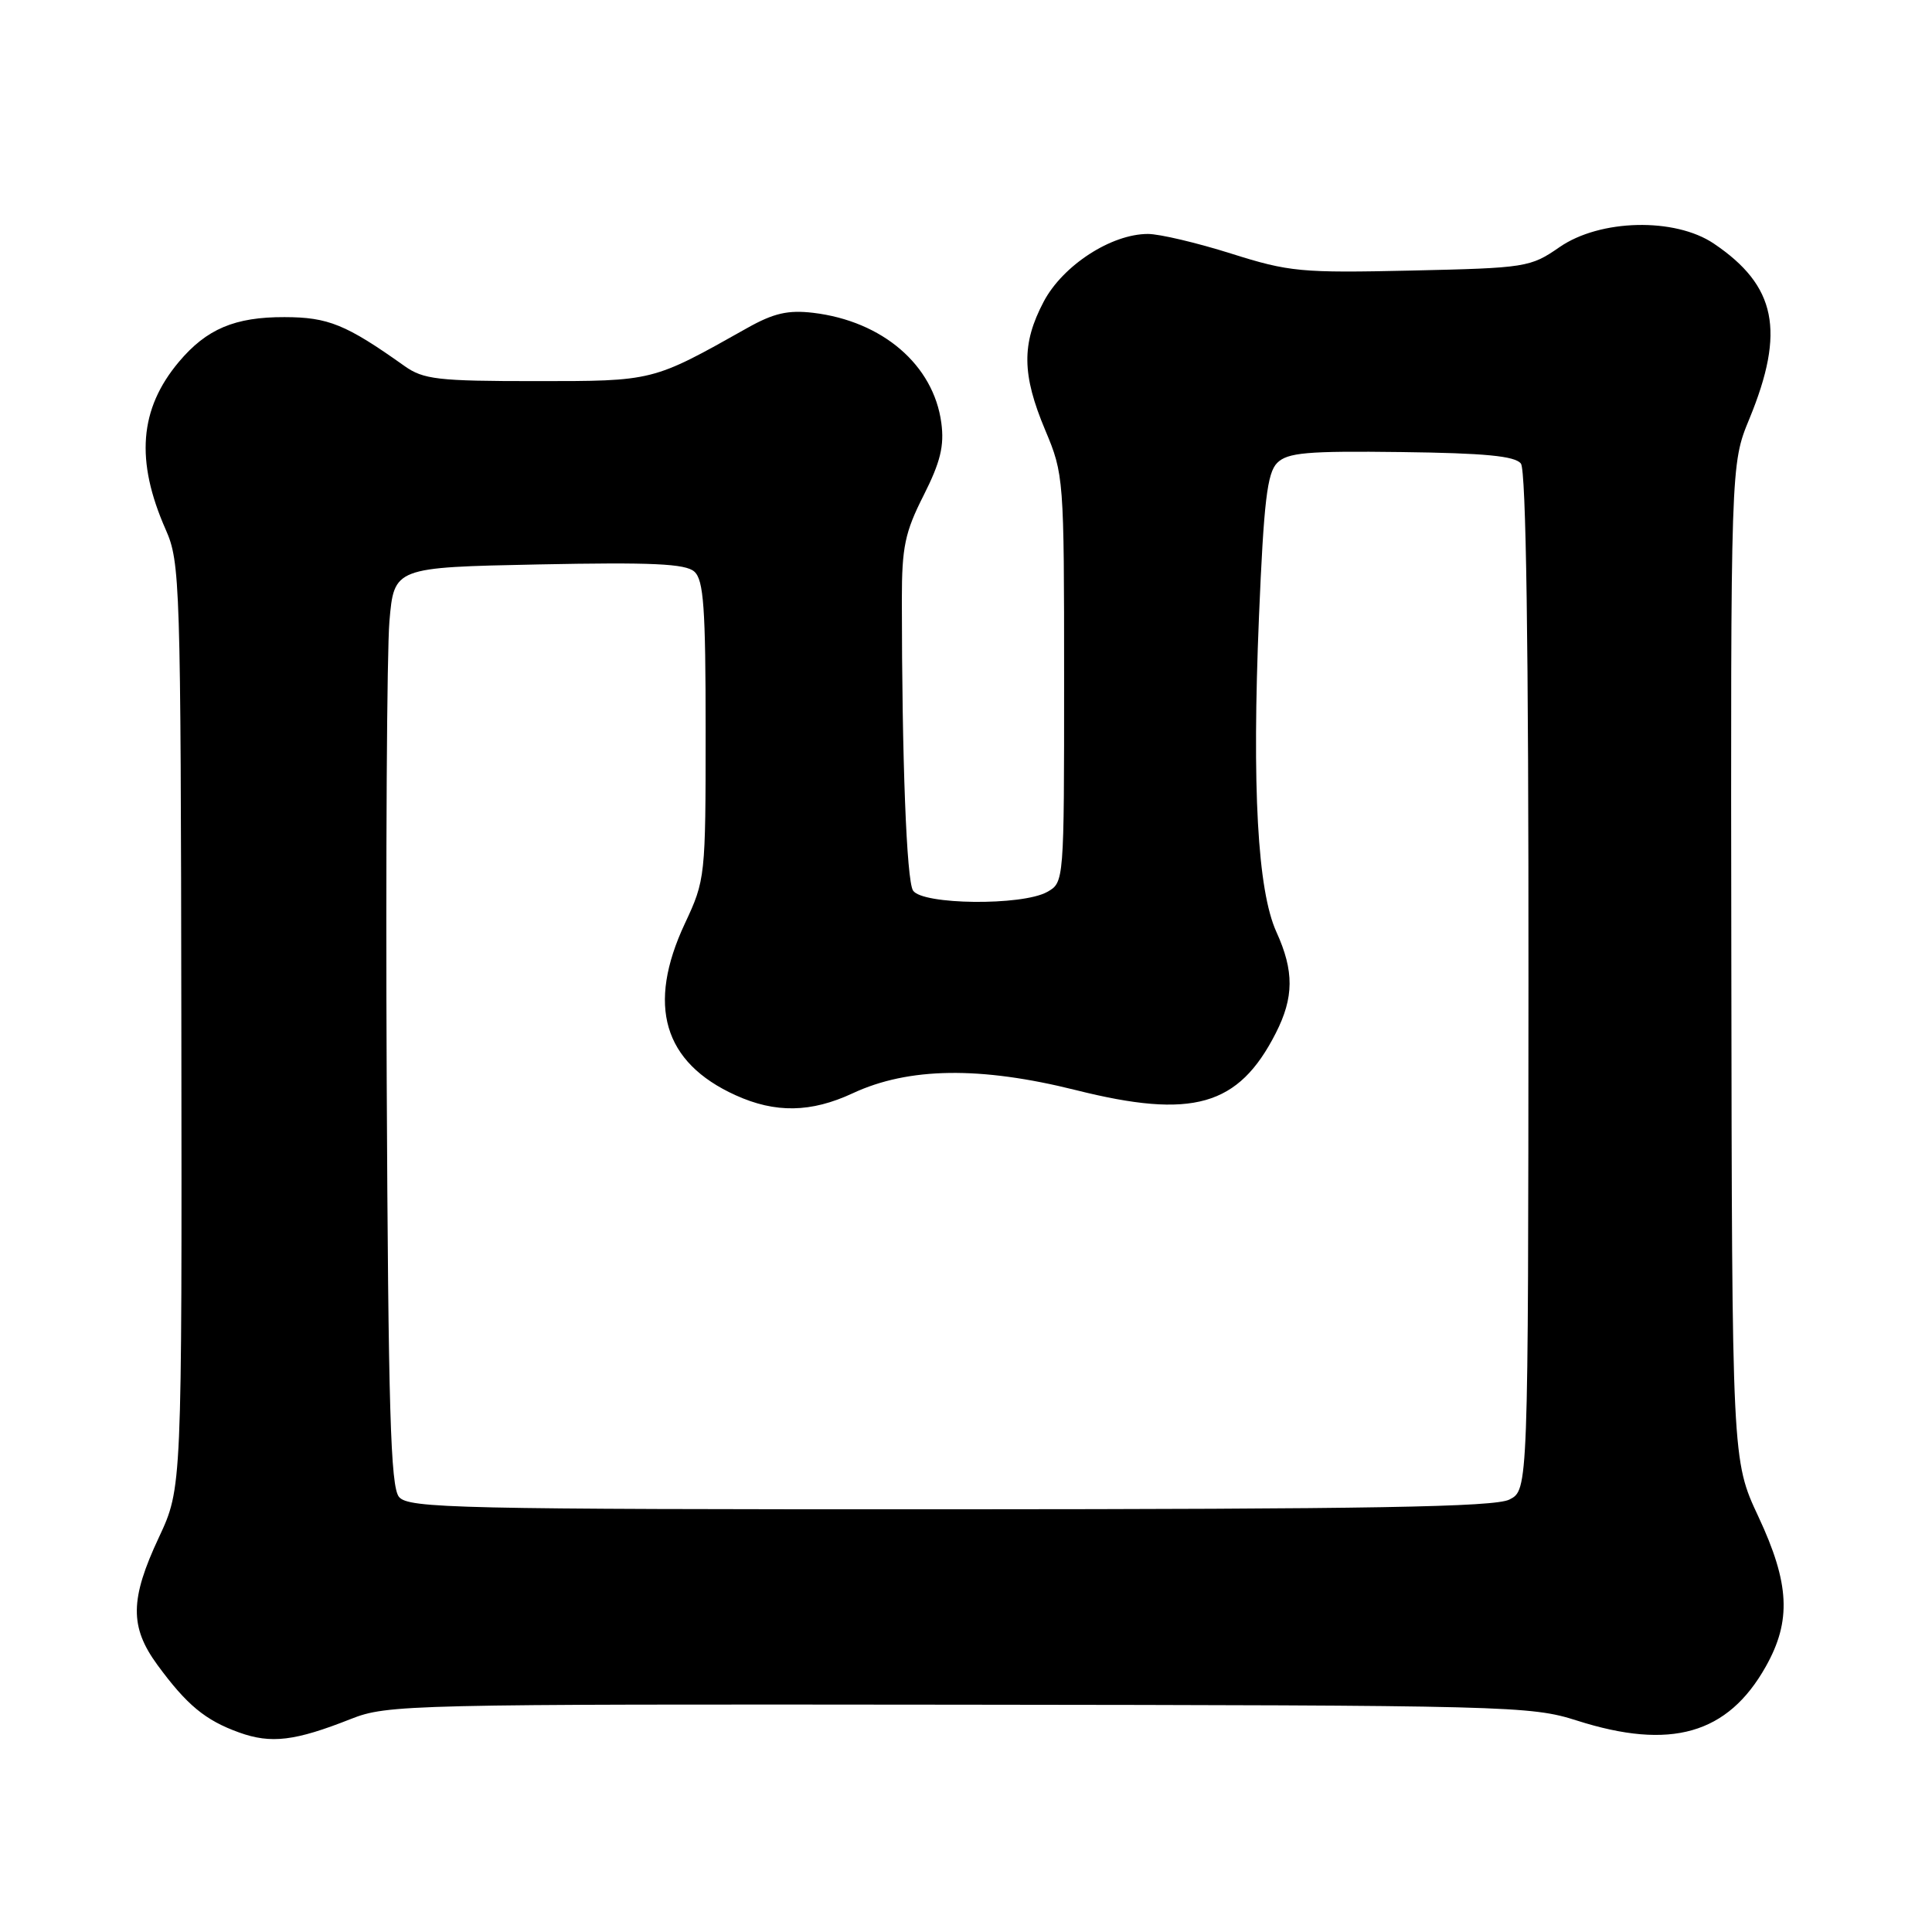 <?xml version="1.0" encoding="UTF-8" standalone="no"?>
<!DOCTYPE svg PUBLIC "-//W3C//DTD SVG 1.1//EN" "http://www.w3.org/Graphics/SVG/1.1/DTD/svg11.dtd" >
<svg xmlns="http://www.w3.org/2000/svg" xmlns:xlink="http://www.w3.org/1999/xlink" version="1.1" viewBox="0 0 256 256">
 <g >
 <path fill="currentColor"
d=" M 46.50 227.77 C 51.33 225.86 54.02 225.80 127.05 225.88 C 199.99 225.96 202.83 226.03 208.94 227.98 C 221.37 231.95 228.94 229.79 233.98 220.82 C 237.39 214.76 237.14 209.82 233.00 200.97 C 229.50 193.50 229.50 193.50 229.41 127.50 C 229.32 61.50 229.32 61.50 231.80 55.50 C 236.59 43.86 235.37 37.86 227.08 32.27 C 221.92 28.80 212.01 29.03 206.64 32.75 C 202.79 35.42 202.20 35.51 187.02 35.85 C 172.40 36.18 170.82 36.03 163.13 33.60 C 158.60 32.17 153.64 31.00 152.11 31.00 C 147.25 31.00 140.84 35.16 138.30 39.96 C 135.35 45.55 135.40 49.63 138.50 57.00 C 140.96 62.84 141.00 63.39 141.00 89.93 C 141.00 116.89 141.00 116.93 138.75 118.19 C 135.43 120.04 122.19 119.90 120.98 118.00 C 120.12 116.64 119.51 100.69 119.50 79.41 C 119.50 72.49 119.91 70.52 122.38 65.65 C 124.61 61.23 125.14 59.08 124.73 56.03 C 123.70 48.36 116.94 42.55 107.75 41.45 C 104.42 41.06 102.52 41.49 99.00 43.47 C 86.40 50.56 86.63 50.50 70.96 50.50 C 58.02 50.50 56.11 50.28 53.60 48.50 C 45.85 42.99 43.49 42.03 37.70 42.02 C 31.12 42.00 27.37 43.59 23.71 47.94 C 18.46 54.18 17.92 61.04 21.96 70.18 C 23.87 74.50 23.95 77.06 24.03 135.92 C 24.11 197.17 24.11 197.17 21.06 203.70 C 17.21 211.90 17.17 215.57 20.85 220.60 C 24.75 225.92 27.20 227.95 31.68 229.56 C 35.92 231.09 39.09 230.70 46.50 227.77 Z  M 52.87 198.35 C 51.75 197.00 51.45 186.77 51.24 143.10 C 51.10 113.62 51.27 86.28 51.60 82.34 C 52.22 75.18 52.22 75.18 71.36 74.79 C 86.35 74.49 90.83 74.69 92.00 75.74 C 93.24 76.84 93.50 80.52 93.50 96.79 C 93.50 116.20 93.46 116.59 90.75 122.37 C 85.67 133.22 87.90 140.78 97.46 145.12 C 102.74 147.52 107.46 147.44 113.00 144.86 C 120.40 141.41 129.90 141.28 142.54 144.44 C 158.02 148.32 164.11 146.59 169.04 136.91 C 171.46 132.17 171.49 128.67 169.13 123.49 C 166.63 117.98 165.88 104.43 166.82 81.73 C 167.46 66.46 167.91 62.67 169.23 61.34 C 170.60 59.97 173.16 59.74 185.68 59.90 C 196.75 60.04 200.76 60.42 201.53 61.43 C 202.21 62.32 202.55 85.49 202.53 130.11 C 202.50 197.44 202.50 197.44 200.00 198.70 C 198.05 199.69 181.66 199.97 125.87 199.99 C 60.46 200.00 54.13 199.86 52.87 198.35 Z "/>
</g>
</svg>
